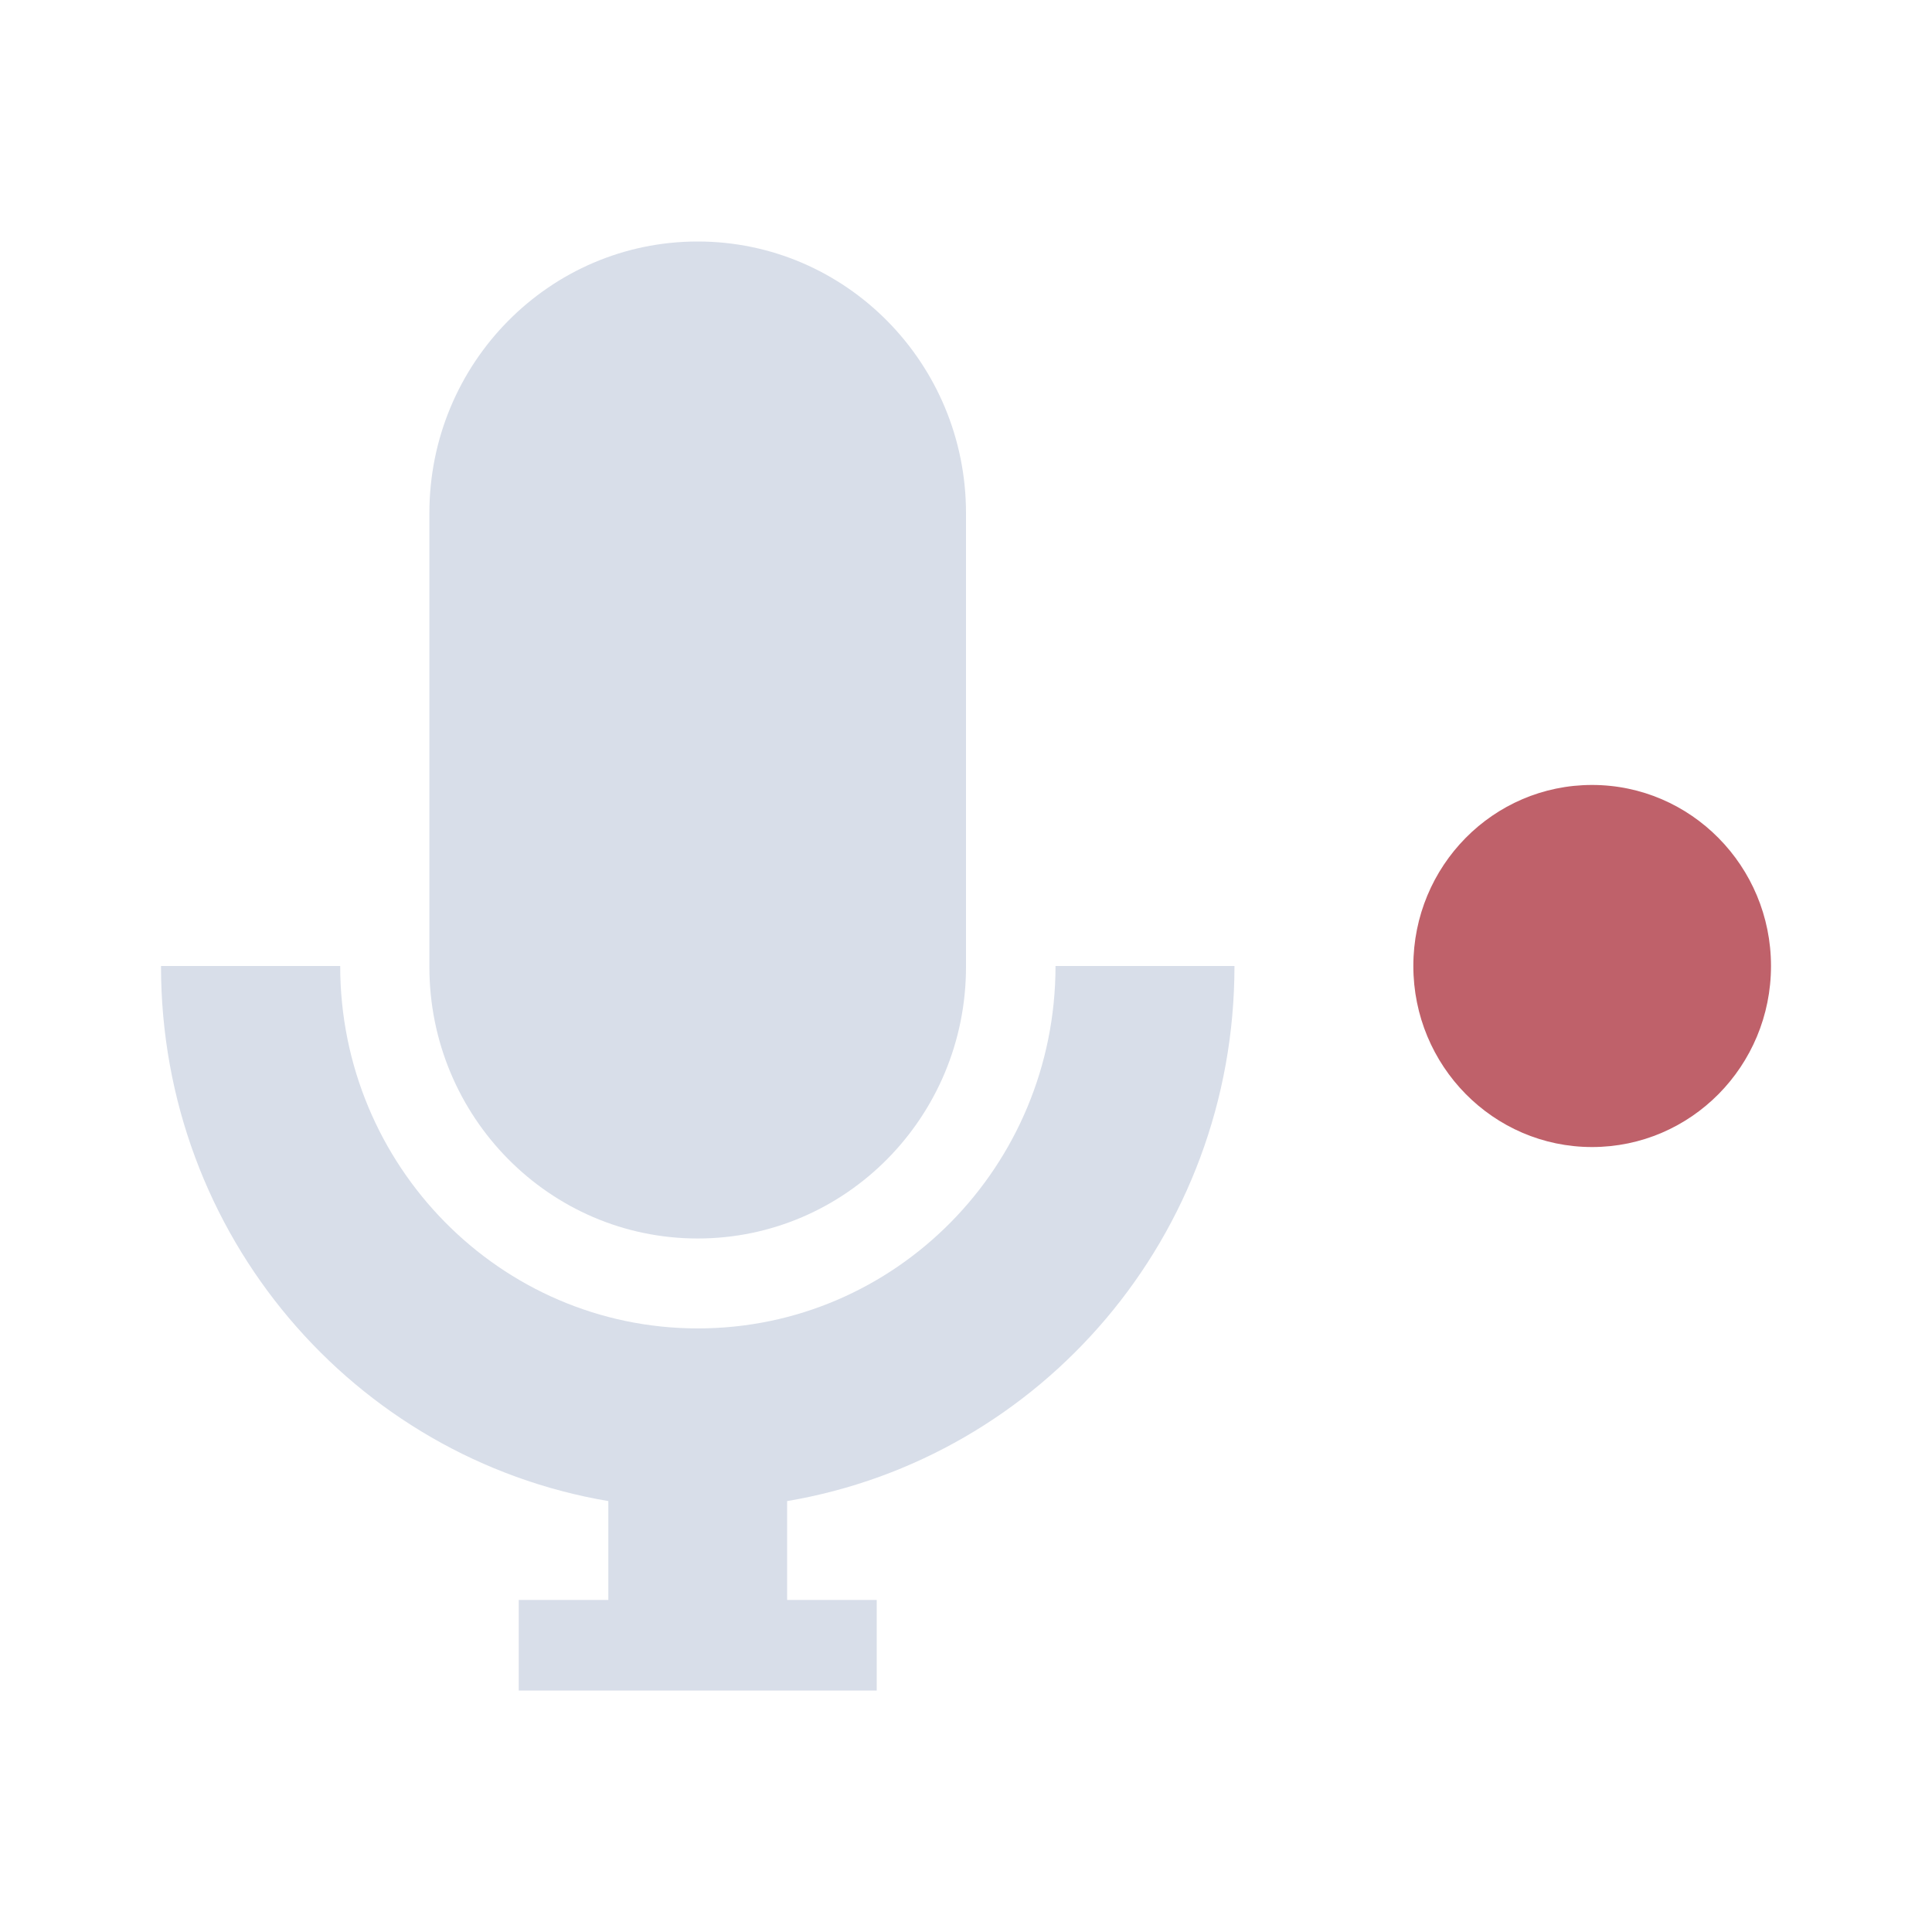 <svg viewBox="0 0 24 24" xmlns="http://www.w3.org/2000/svg">
 <path d="m8.667 3c-1.84 0-3.333 1.511-3.333 3.374v5.637c0 1.862 1.493 3.374 3.333 3.374s3.333-1.511 3.333-3.374v-5.637c0-1.862-1.493-3.374-3.333-3.374" fill="#d8dee9"/>
 <path d="m2 12c0 3.349 2.399 6.113 5.557 6.647v1.228h-1.113v1.125h4.447v-1.125h-1.113v-1.228c3.158-0.534 5.557-3.298 5.557-6.647h-2.223c0 2.485-1.987 4.502-4.443 4.502-2.453 0-4.443-2.02-4.443-4.502z" fill="#d8dee9"/>
 <path d="m22 12c0 1.243-0.995 2.249-2.223 2.249s-2.22-1.01-2.22-2.249c0-1.243 0.992-2.249 2.22-2.249s2.223 1.01 2.223 2.249" fill="#bf616a"/>
</svg>

